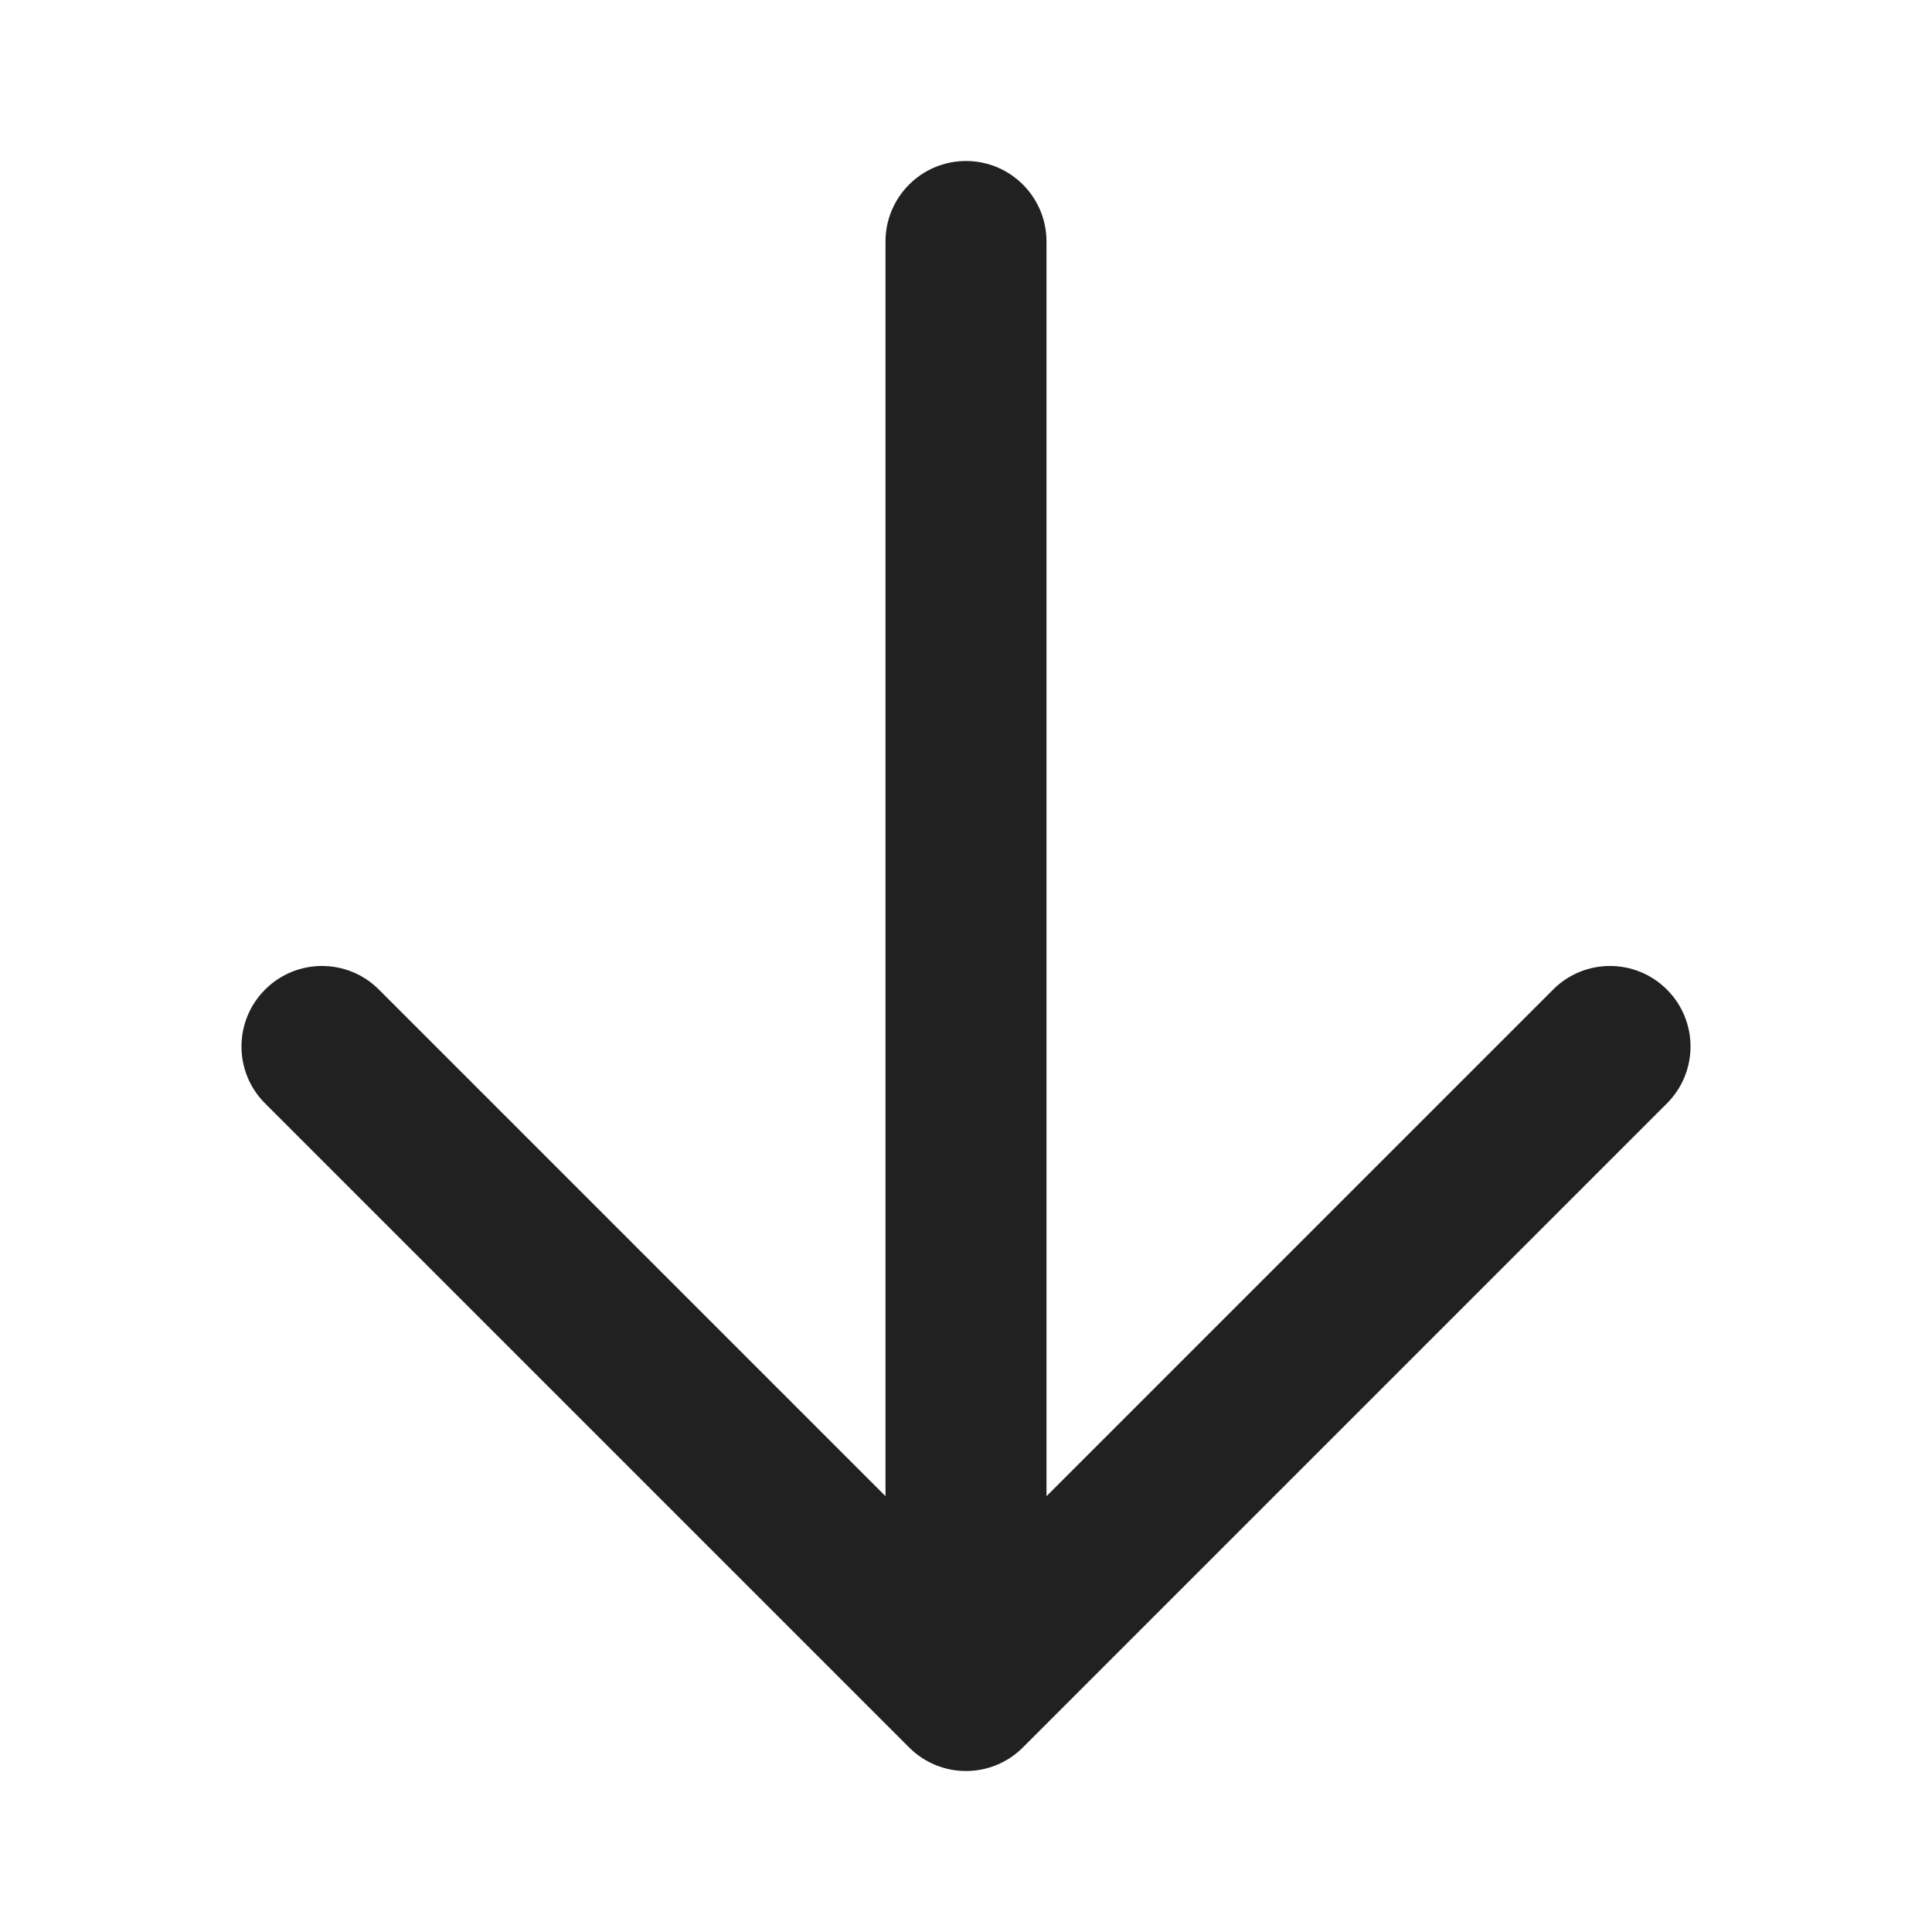 <svg width="24" height="24" viewBox="0 0 24 24" fill="none" xmlns="http://www.w3.org/2000/svg">
<path d="M11 18.586L11 3C11 2.448 11.448 2 12 2C12.552 2 13 2.448 13 3L13 18.586L19.293 12.293C19.683 11.902 20.317 11.902 20.707 12.293C21.098 12.683 21.098 13.317 20.707 13.707L12.707 21.707C12.317 22.098 11.683 22.098 11.293 21.707L3.293 13.707C2.902 13.317 2.902 12.683 3.293 12.293C3.683 11.902 4.317 11.902 4.707 12.293L11 18.586Z" fill="#212121"/>
</svg>
